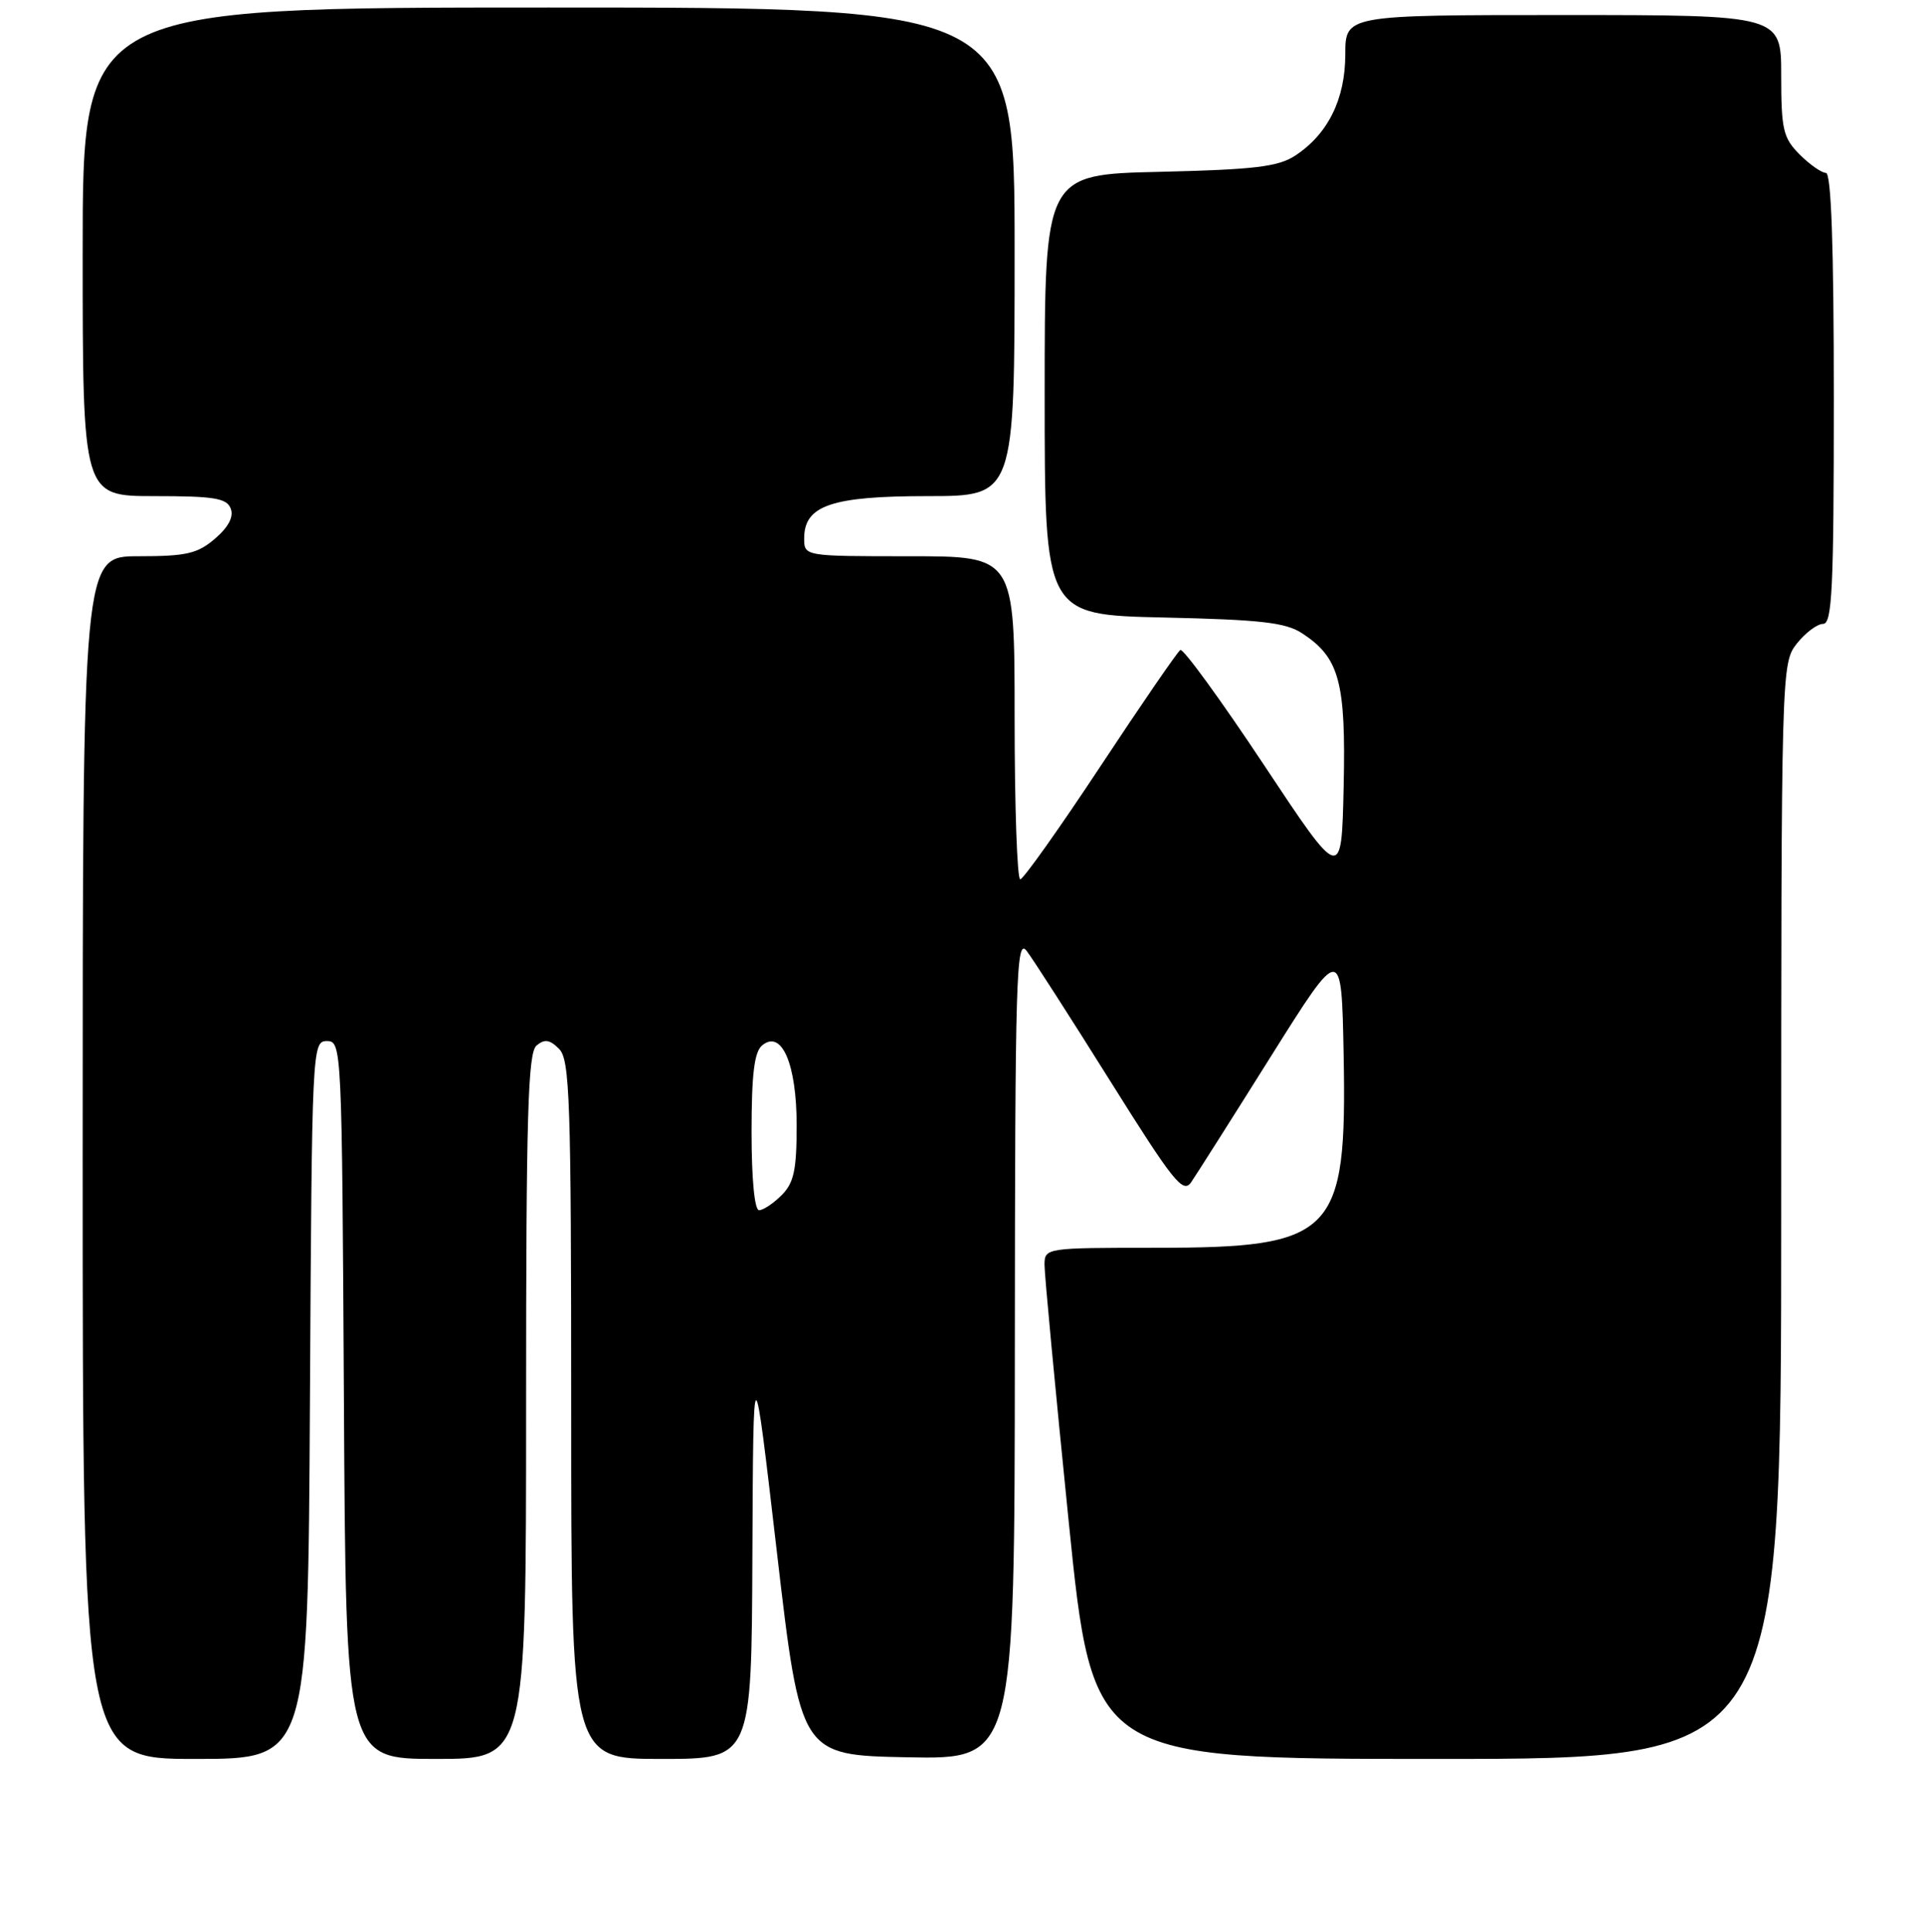 <?xml version="1.0" encoding="UTF-8" standalone="no"?>
<!DOCTYPE svg PUBLIC "-//W3C//DTD SVG 1.1//EN" "http://www.w3.org/Graphics/SVG/1.1/DTD/svg11.dtd" >
<svg xmlns="http://www.w3.org/2000/svg" xmlns:xlink="http://www.w3.org/1999/xlink" version="1.1" viewBox="0 0 256 257">
 <g >
 <path fill="currentColor"
d=" M 41.24 186.25 C 41.50 139.25 41.53 138.50 43.50 138.50 C 45.47 138.50 45.50 139.25 45.76 186.25 C 46.02 234.00 46.02 234.00 58.01 234.00 C 70.00 234.00 70.00 234.00 70.00 187.12 C 70.00 148.26 70.24 140.05 71.39 139.09 C 72.47 138.19 73.15 138.30 74.39 139.54 C 75.82 140.97 76.00 146.27 76.00 187.57 C 76.00 234.00 76.00 234.00 88.00 234.00 C 100.00 234.00 100.00 234.00 100.11 206.75 C 100.23 179.50 100.23 179.50 103.37 206.50 C 106.52 233.50 106.52 233.50 120.76 233.78 C 135.00 234.05 135.00 234.05 135.03 179.28 C 135.06 129.82 135.21 124.69 136.60 126.50 C 137.44 127.60 142.44 135.38 147.70 143.78 C 156.12 157.22 157.41 158.85 158.49 157.28 C 159.16 156.30 163.94 148.77 169.10 140.54 C 178.50 125.57 178.50 125.57 178.78 140.40 C 179.22 164.29 177.56 166.00 153.75 166.00 C 139.13 166.00 139.00 166.02 138.98 168.25 C 138.97 169.49 140.41 184.79 142.18 202.25 C 145.40 234.00 145.40 234.00 191.20 234.00 C 237.00 234.00 237.00 234.00 237.00 161.13 C 237.00 88.93 237.02 88.25 239.07 85.63 C 240.21 84.19 241.79 83.00 242.57 83.00 C 243.78 83.00 244.00 78.32 244.00 53.00 C 244.00 32.80 243.66 23.00 242.95 23.00 C 242.38 23.00 240.80 21.90 239.45 20.55 C 237.26 18.35 237.00 17.25 237.00 10.05 C 237.00 2.00 237.00 2.00 208.00 2.00 C 179.00 2.00 179.00 2.00 179.00 7.25 C 178.99 13.20 176.69 17.84 172.34 20.70 C 170.06 22.19 166.94 22.56 154.29 22.86 C 139.00 23.21 139.00 23.21 139.00 52.50 C 139.00 81.79 139.00 81.79 154.79 82.15 C 167.77 82.44 171.07 82.81 173.27 84.26 C 178.22 87.50 179.09 90.72 178.78 104.67 C 178.50 117.33 178.50 117.33 168.12 101.68 C 162.41 93.08 157.43 86.24 157.05 86.47 C 156.67 86.71 151.89 93.66 146.43 101.93 C 140.97 110.19 136.16 116.97 135.75 116.98 C 135.34 116.99 135.00 107.33 135.00 95.50 C 135.00 74.00 135.00 74.00 121.00 74.00 C 107.00 74.00 107.00 74.00 107.00 71.62 C 107.00 67.24 110.64 66.00 123.46 66.00 C 135.00 66.00 135.00 66.00 135.00 33.50 C 135.00 1.00 135.00 1.00 73.00 1.00 C 11.00 1.00 11.00 1.00 11.00 33.50 C 11.00 66.00 11.00 66.00 20.53 66.00 C 28.48 66.00 30.17 66.27 30.70 67.66 C 31.12 68.75 30.40 70.12 28.61 71.66 C 26.28 73.66 24.81 74.00 18.44 74.00 C 11.00 74.00 11.00 74.00 11.00 154.00 C 11.00 234.00 11.00 234.00 25.99 234.00 C 40.98 234.00 40.98 234.00 41.24 186.25 Z  M 100.00 150.62 C 100.00 142.91 100.36 139.94 101.41 139.07 C 104.01 136.92 106.00 141.54 106.00 149.72 C 106.00 155.67 105.63 157.37 104.00 159.00 C 102.90 160.10 101.55 161.00 101.00 161.00 C 100.40 161.00 100.00 156.87 100.00 150.62 Z "/>
</g>
</svg>